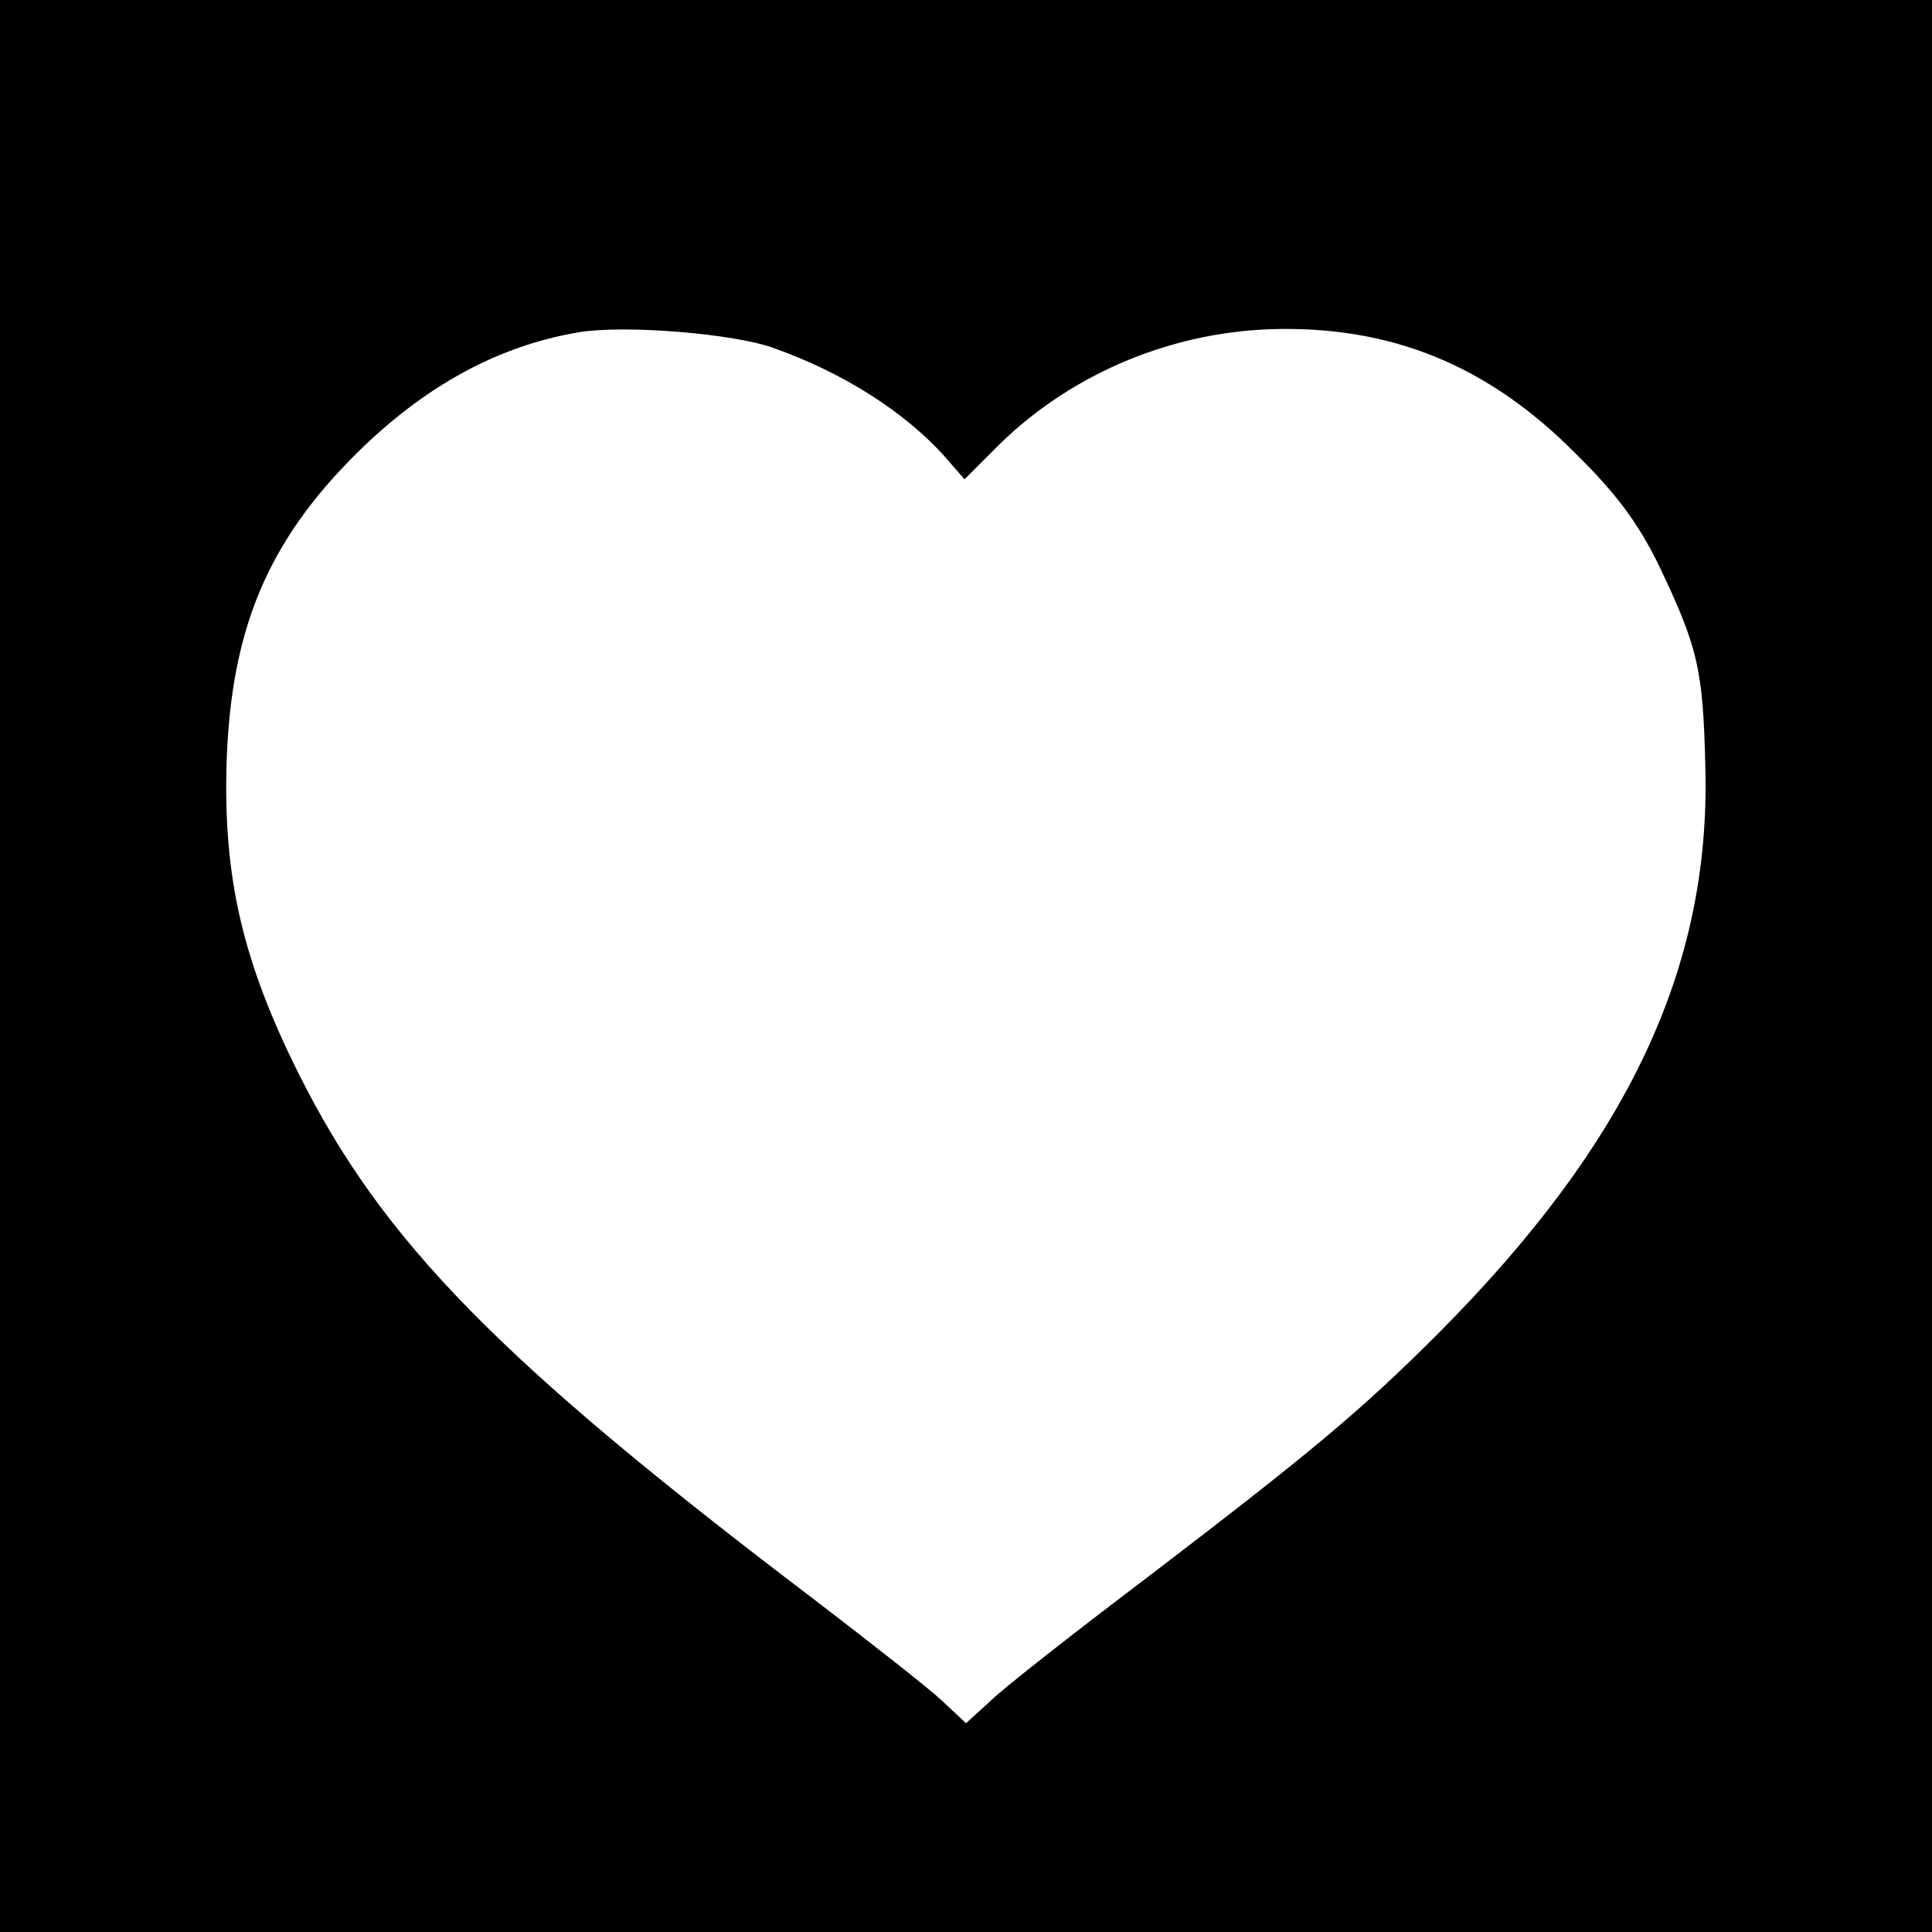 <?xml version="1.0" standalone="no"?>
<!DOCTYPE svg PUBLIC "-//W3C//DTD SVG 20010904//EN"
 "http://www.w3.org/TR/2001/REC-SVG-20010904/DTD/svg10.dtd">
<svg version="1.0" xmlns="http://www.w3.org/2000/svg"
 width="260pt" height="260pt" viewBox="0 0 260 260"
 preserveAspectRatio="xMidYMid meet">
<g transform="translate(0,260) scale(0.1,-0.1)"
fill="#000000" stroke="none">
<path d="M0 1300 l0 -1300 1300 0 1300 0 0 1300 0 1300 -1300 0 -1300 0 0
-1300z m1040 832 c94 -33 177 -86 231 -146 l27 -31 39 39 c97 99 232 158 373
163 161 5 292 -48 410 -167 56 -55 85 -95 112 -150 53 -111 60 -140 63 -273 7
-271 -105 -506 -360 -762 -103 -103 -170 -159 -390 -327 -99 -75 -195 -150
-212 -167 l-33 -30 -32 30 c-18 17 -96 78 -173 137 -423 321 -580 481 -693
707 -75 150 -102 264 -97 420 6 178 55 296 175 415 92 91 191 145 300 163 62
10 207 -2 260 -21z"/>
</g>
</svg>
